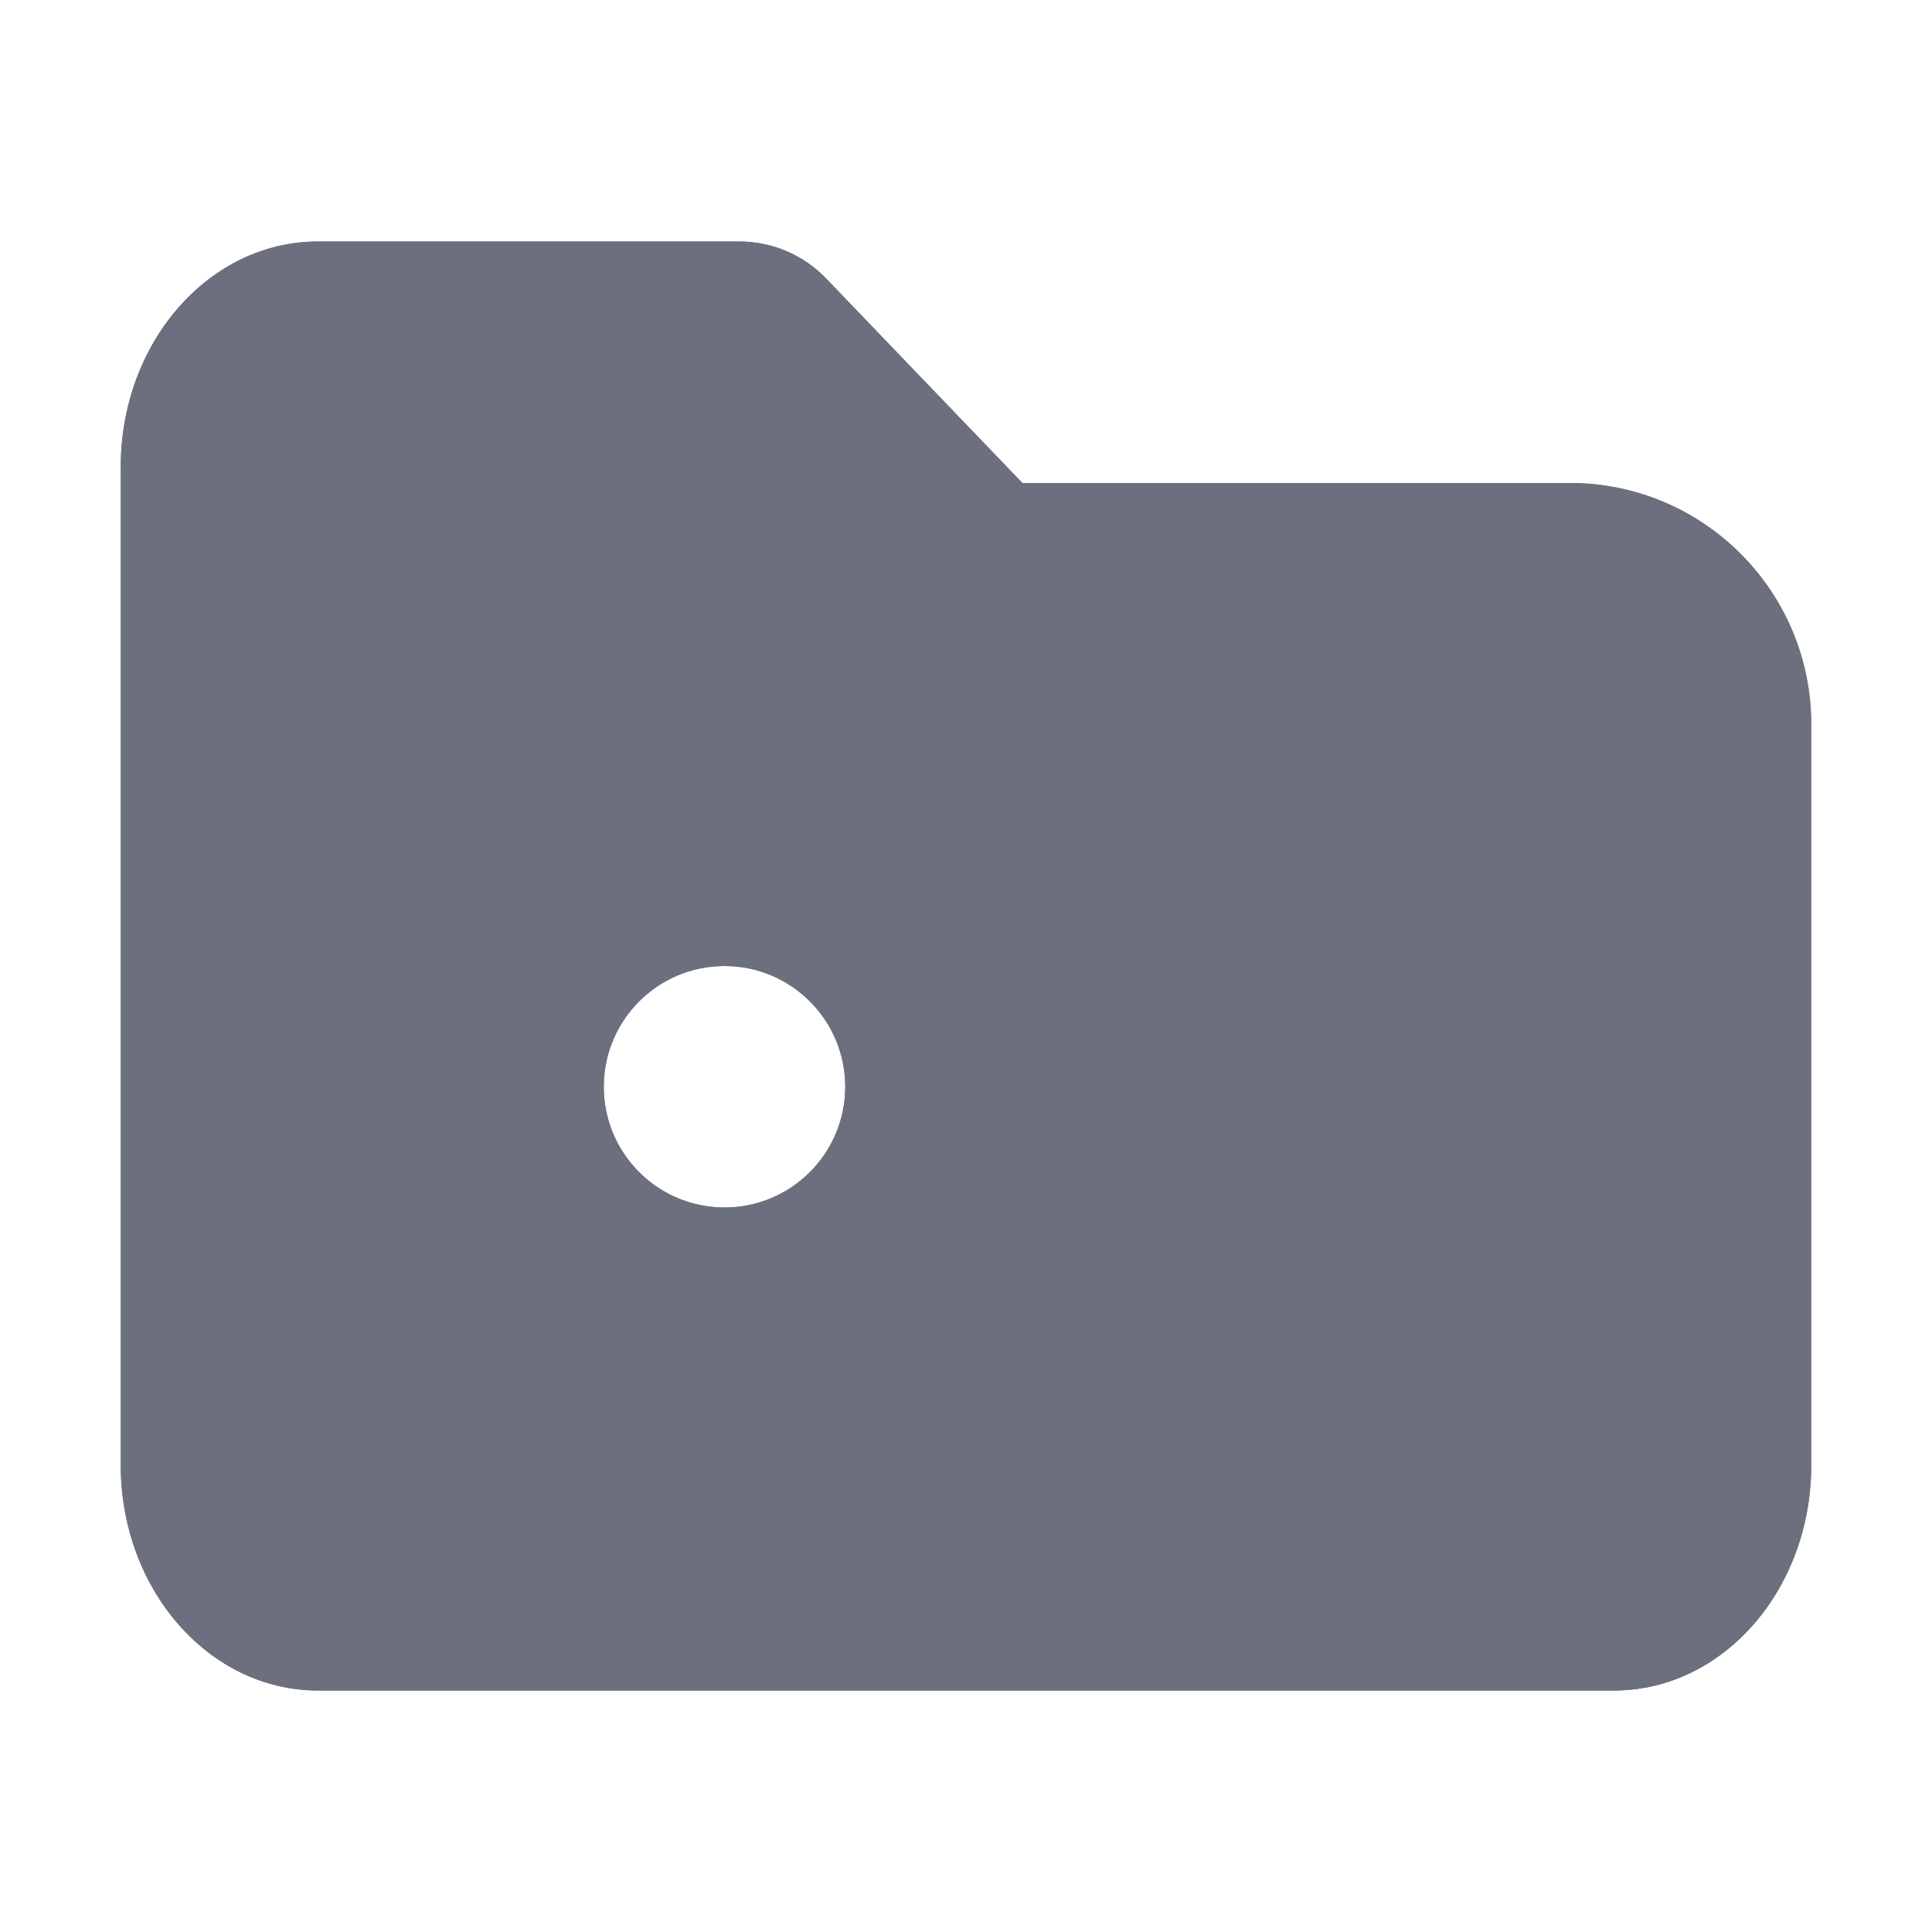 <!-- Copyright 2000-2022 JetBrains s.r.o. and contributors. Use of this source code is governed by the Apache 2.0 license. -->
<svg width="16" height="16" viewBox="0 0 16 16" fill="none" xmlns="http://www.w3.org/2000/svg">
<path fill-rule="evenodd" clip-rule="evenodd" d="M1 3.867C1 2.836 1.731 2 2.633 2H6.122C6.394 2 6.655 2.111 6.843 2.308L8.467 4H13C14.105 4 15 4.895 15 6V12.133C15 13.164 14.269 14 13.367 14H2.633C1.731 14 1 13.164 1 12.133V3.867ZM6 10C6.552 10 7 9.552 7 9C7 8.448 6.552 8 6 8C5.448 8 5 8.448 5 9C5 9.552 5.448 10 6 10Z" fill="#6C707E22"/>
<path fill-rule="evenodd" clip-rule="evenodd" d="M8.04 5L6.122 3H2.633C2.405 3 2 3.258 2 3.867V12.133C2 12.742 2.405 13 2.633 13H13.367C13.595 13 14 12.742 14 12.133V6C14 5.448 13.552 5 13 5H8.04ZM8.467 4L6.843 2.308C6.655 2.111 6.394 2 6.122 2H2.633C1.731 2 1 2.836 1 3.867V12.133C1 13.164 1.731 14 2.633 14H13.367C14.269 14 15 13.164 15 12.133V6C15 4.895 14.105 4 13 4H8.467ZM4 9C4 7.895 4.895 7 6 7C7.105 7 8 7.895 8 9C8 10.105 7.105 11 6 11C4.895 11 4 10.105 4 9ZM7 9C7 9.552 6.552 10 6 10C5.448 10 5 9.552 5 9C5 8.448 5.448 8 6 8C6.552 8 7 8.448 7 9Z" fill="#6C707E"/>
</svg>
